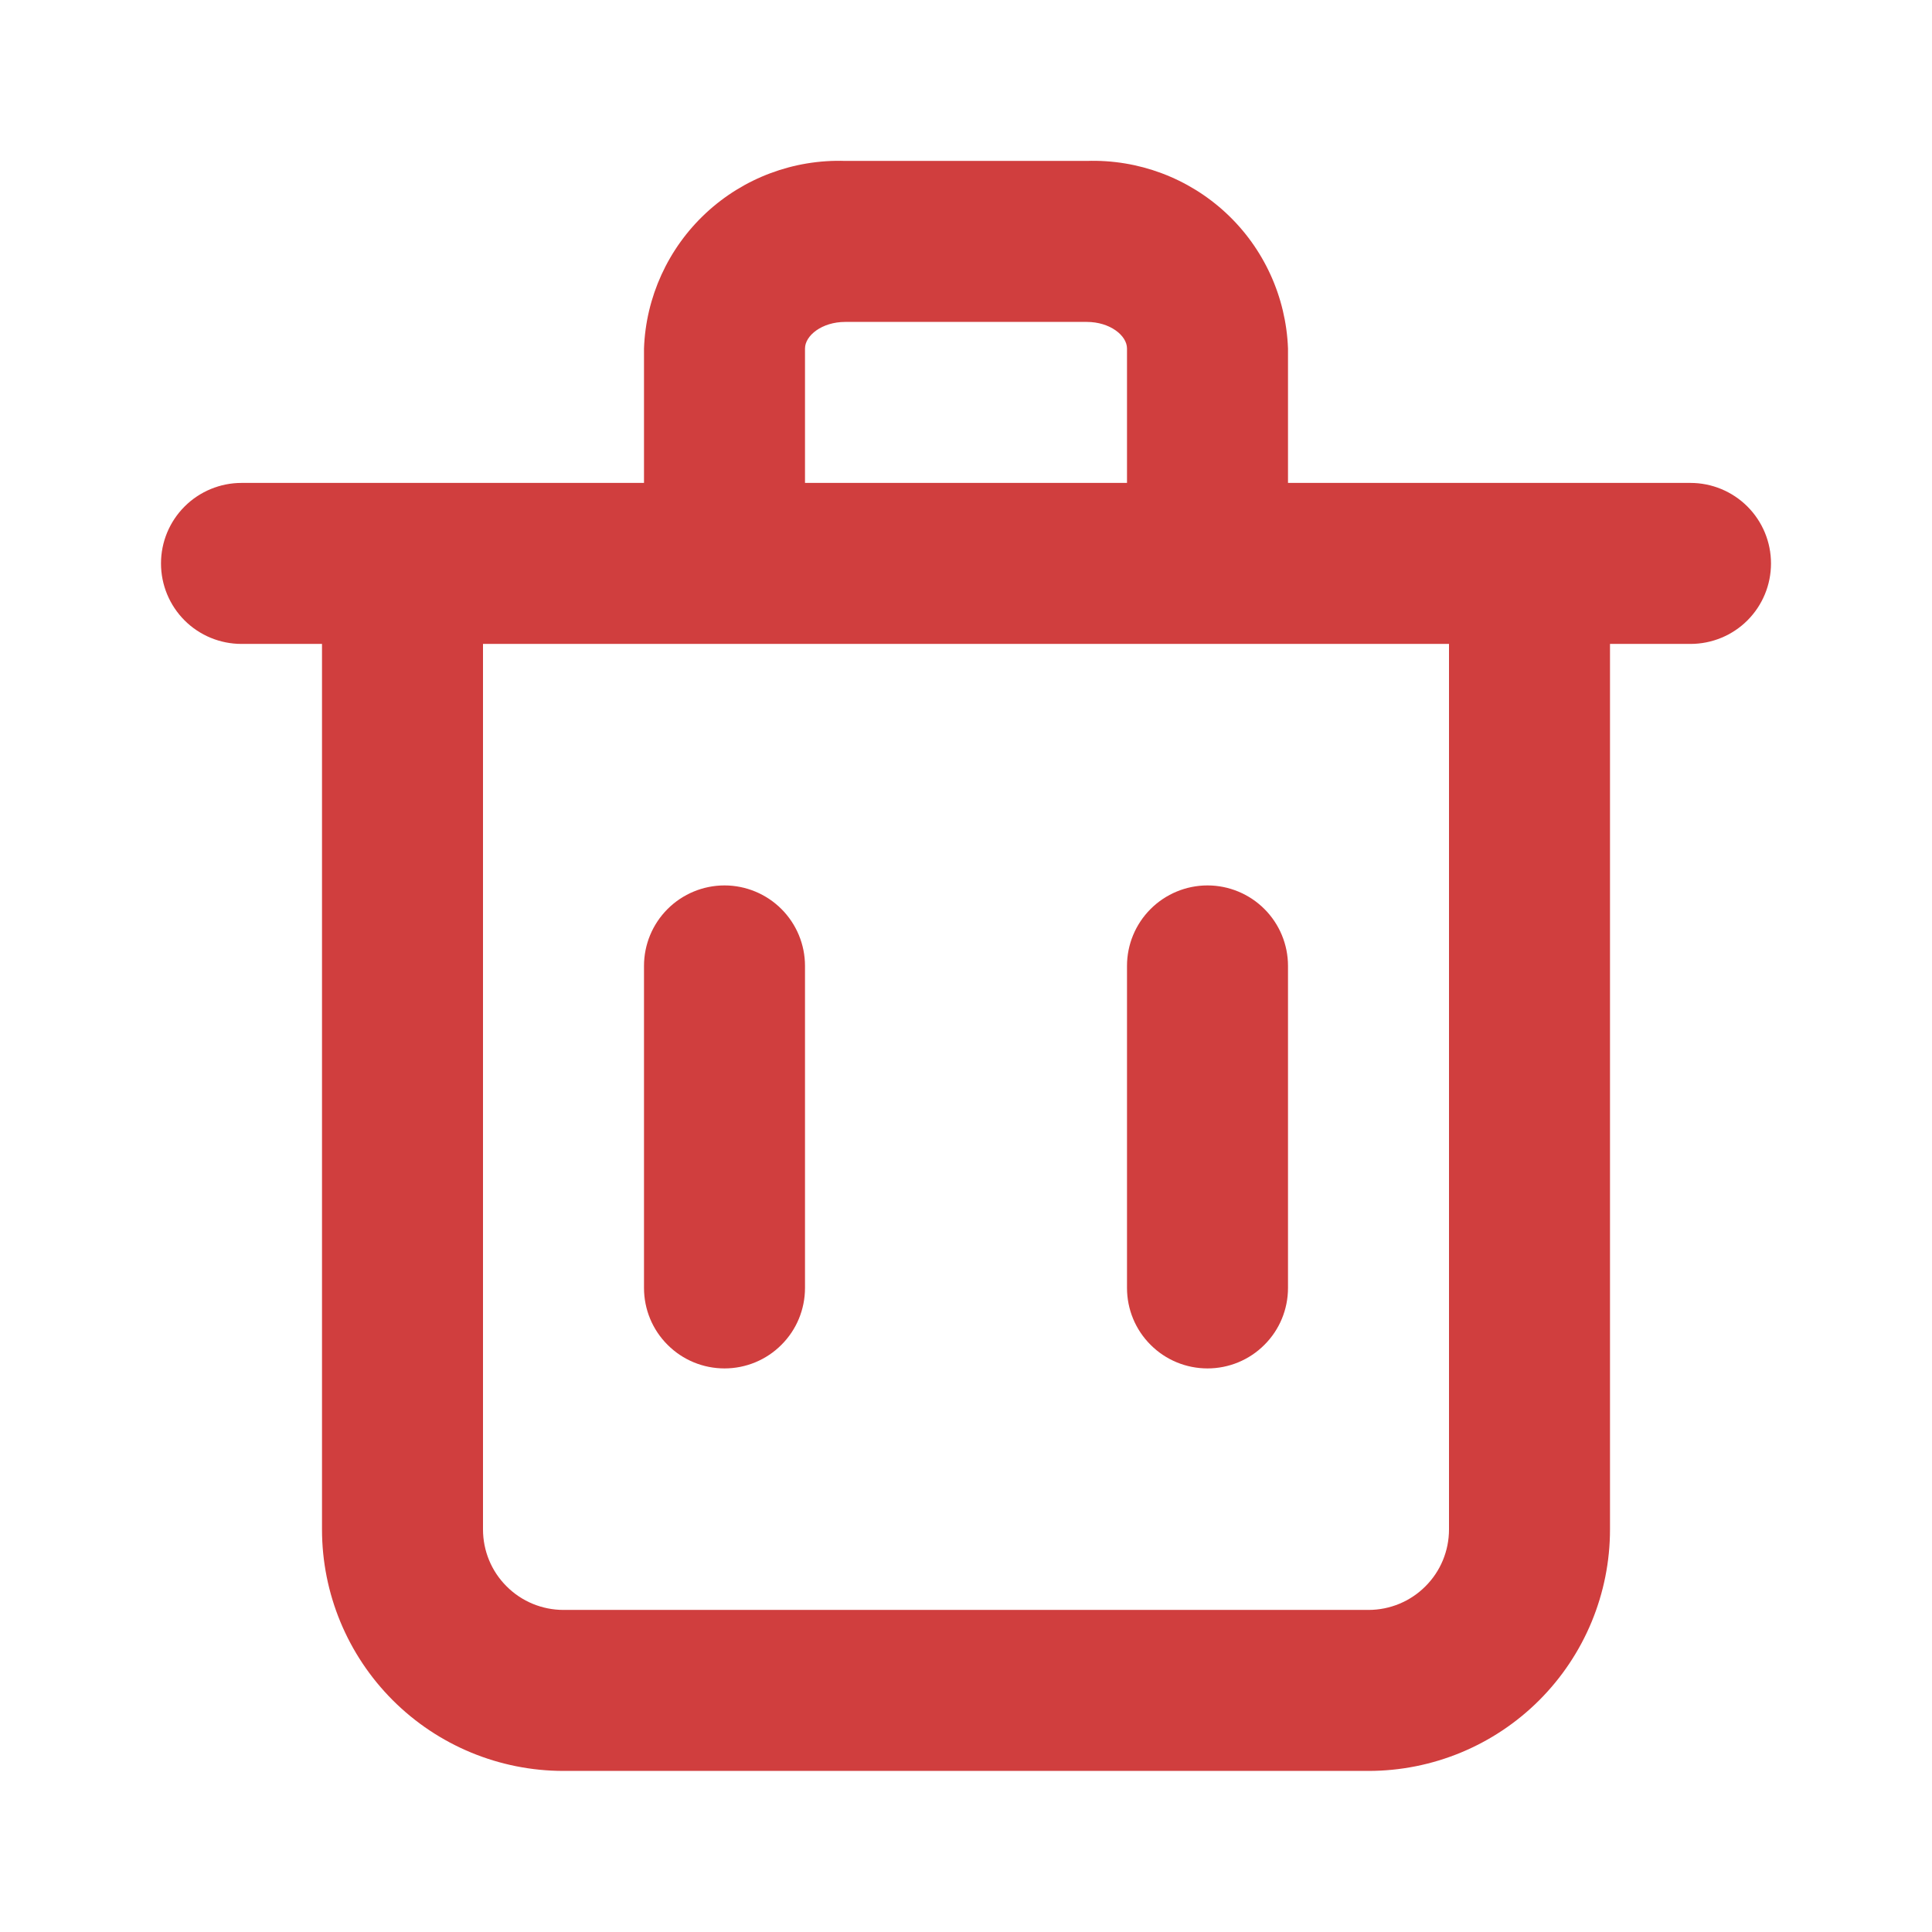<svg width="24" height="24" viewBox="0 0 24 24" fill="none" xmlns="http://www.w3.org/2000/svg">
<path d="M21 5.999H16V4.329C15.976 3.689 15.7 3.084 15.232 2.648C14.763 2.211 14.14 1.978 13.5 1.999H10.5C9.86 1.978 9.237 2.211 8.768 2.648C8.3 3.084 8.023 3.689 8 4.329V5.999H3C2.735 5.999 2.48 6.105 2.293 6.292C2.105 6.48 2 6.734 2 6.999C2 7.265 2.105 7.519 2.293 7.707C2.48 7.894 2.735 7.999 3 7.999H4V18.999C4 19.795 4.316 20.558 4.879 21.121C5.441 21.683 6.204 21.999 7 21.999H17C17.796 21.999 18.559 21.683 19.121 21.121C19.684 20.558 20 19.795 20 18.999V7.999H21C21.265 7.999 21.52 7.894 21.707 7.707C21.895 7.519 22 7.265 22 6.999C22 6.734 21.895 6.48 21.707 6.292C21.52 6.105 21.265 5.999 21 5.999ZM10 4.329C10 4.169 10.21 3.999 10.5 3.999H13.5C13.79 3.999 14 4.169 14 4.329V5.999H10V4.329ZM18 18.999C18 19.265 17.895 19.519 17.707 19.706C17.52 19.894 17.265 19.999 17 19.999H7C6.735 19.999 6.48 19.894 6.293 19.706C6.105 19.519 6 19.265 6 18.999V7.999H18V18.999Z" fill="#D03E3E"/>
<path d="M9 16.999C9.265 16.999 9.52 16.894 9.707 16.706C9.895 16.519 10 16.265 10 15.999V11.999C10 11.734 9.895 11.48 9.707 11.292C9.52 11.105 9.265 10.999 9 10.999C8.735 10.999 8.48 11.105 8.293 11.292C8.105 11.48 8 11.734 8 11.999V15.999C8 16.265 8.105 16.519 8.293 16.706C8.48 16.894 8.735 16.999 9 16.999Z" fill="#D03E3E"/>
<path d="M15 16.999C15.265 16.999 15.52 16.894 15.707 16.706C15.895 16.519 16 16.265 16 15.999V11.999C16 11.734 15.895 11.48 15.707 11.292C15.52 11.105 15.265 10.999 15 10.999C14.735 10.999 14.48 11.105 14.293 11.292C14.105 11.48 14 11.734 14 11.999V15.999C14 16.265 14.105 16.519 14.293 16.706C14.48 16.894 14.735 16.999 15 16.999Z" fill="#D03E3E"/>
</svg>
